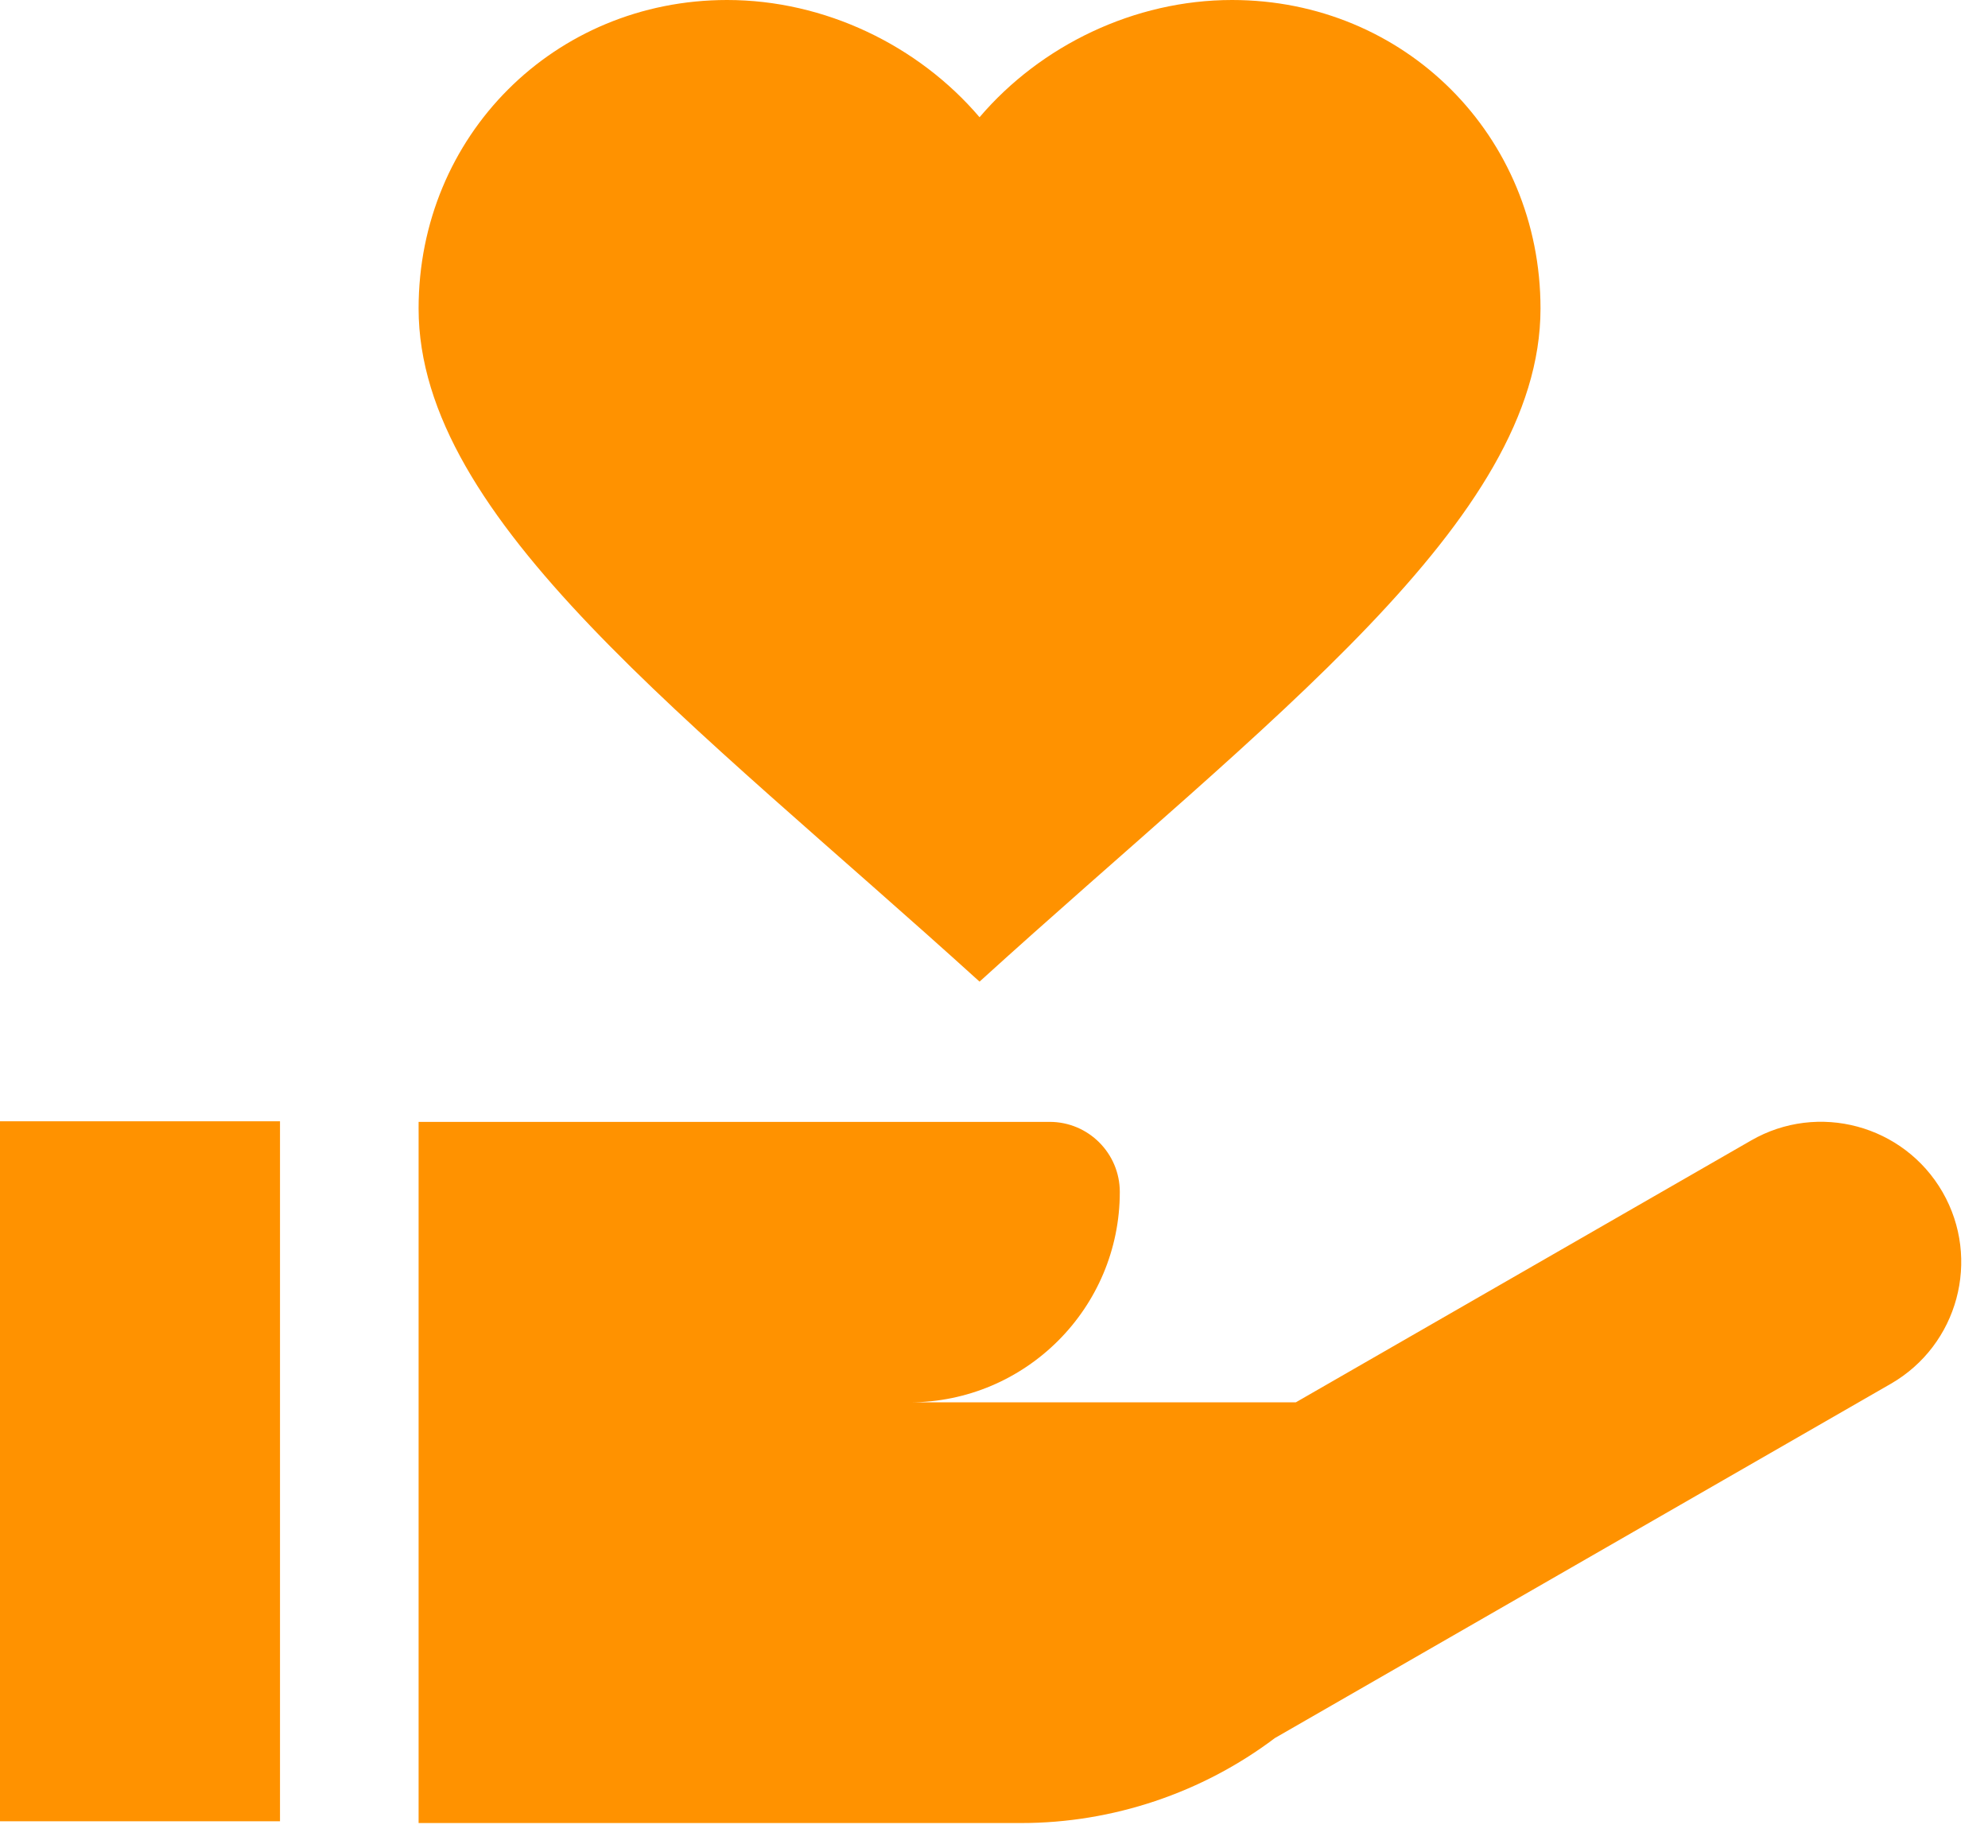 <svg width="71" height="66" viewBox="0 0 71 66" fill="none" xmlns="http://www.w3.org/2000/svg">
<path d="M69.378 42.577C67.995 40.178 64.93 39.352 62.536 40.734L46.279 50.085H32.48C36.627 50.085 39.993 46.719 39.993 42.572C39.993 41.19 38.871 40.068 37.489 40.068H14.95V65.11H36.477C39.737 65.11 42.938 64.033 45.532 62.075L67.535 49.419C69.929 48.036 70.755 44.976 69.378 42.577Z" fill="#FF9200"/>
<path d="M0 40.047H10V65.047H0V40.047Z" fill="#FF9200"/>
<path d="M34.984 35.059C45.302 25.684 55.018 18.592 55.018 11.019C55.018 4.848 50.17 0 44 0C40.514 0 37.168 1.623 34.984 4.187C32.801 1.623 29.455 0 25.969 0C19.799 0 14.95 4.848 14.95 11.019C14.95 18.592 24.667 25.704 34.984 35.059Z" fill="#FF9200"/>
</svg>
